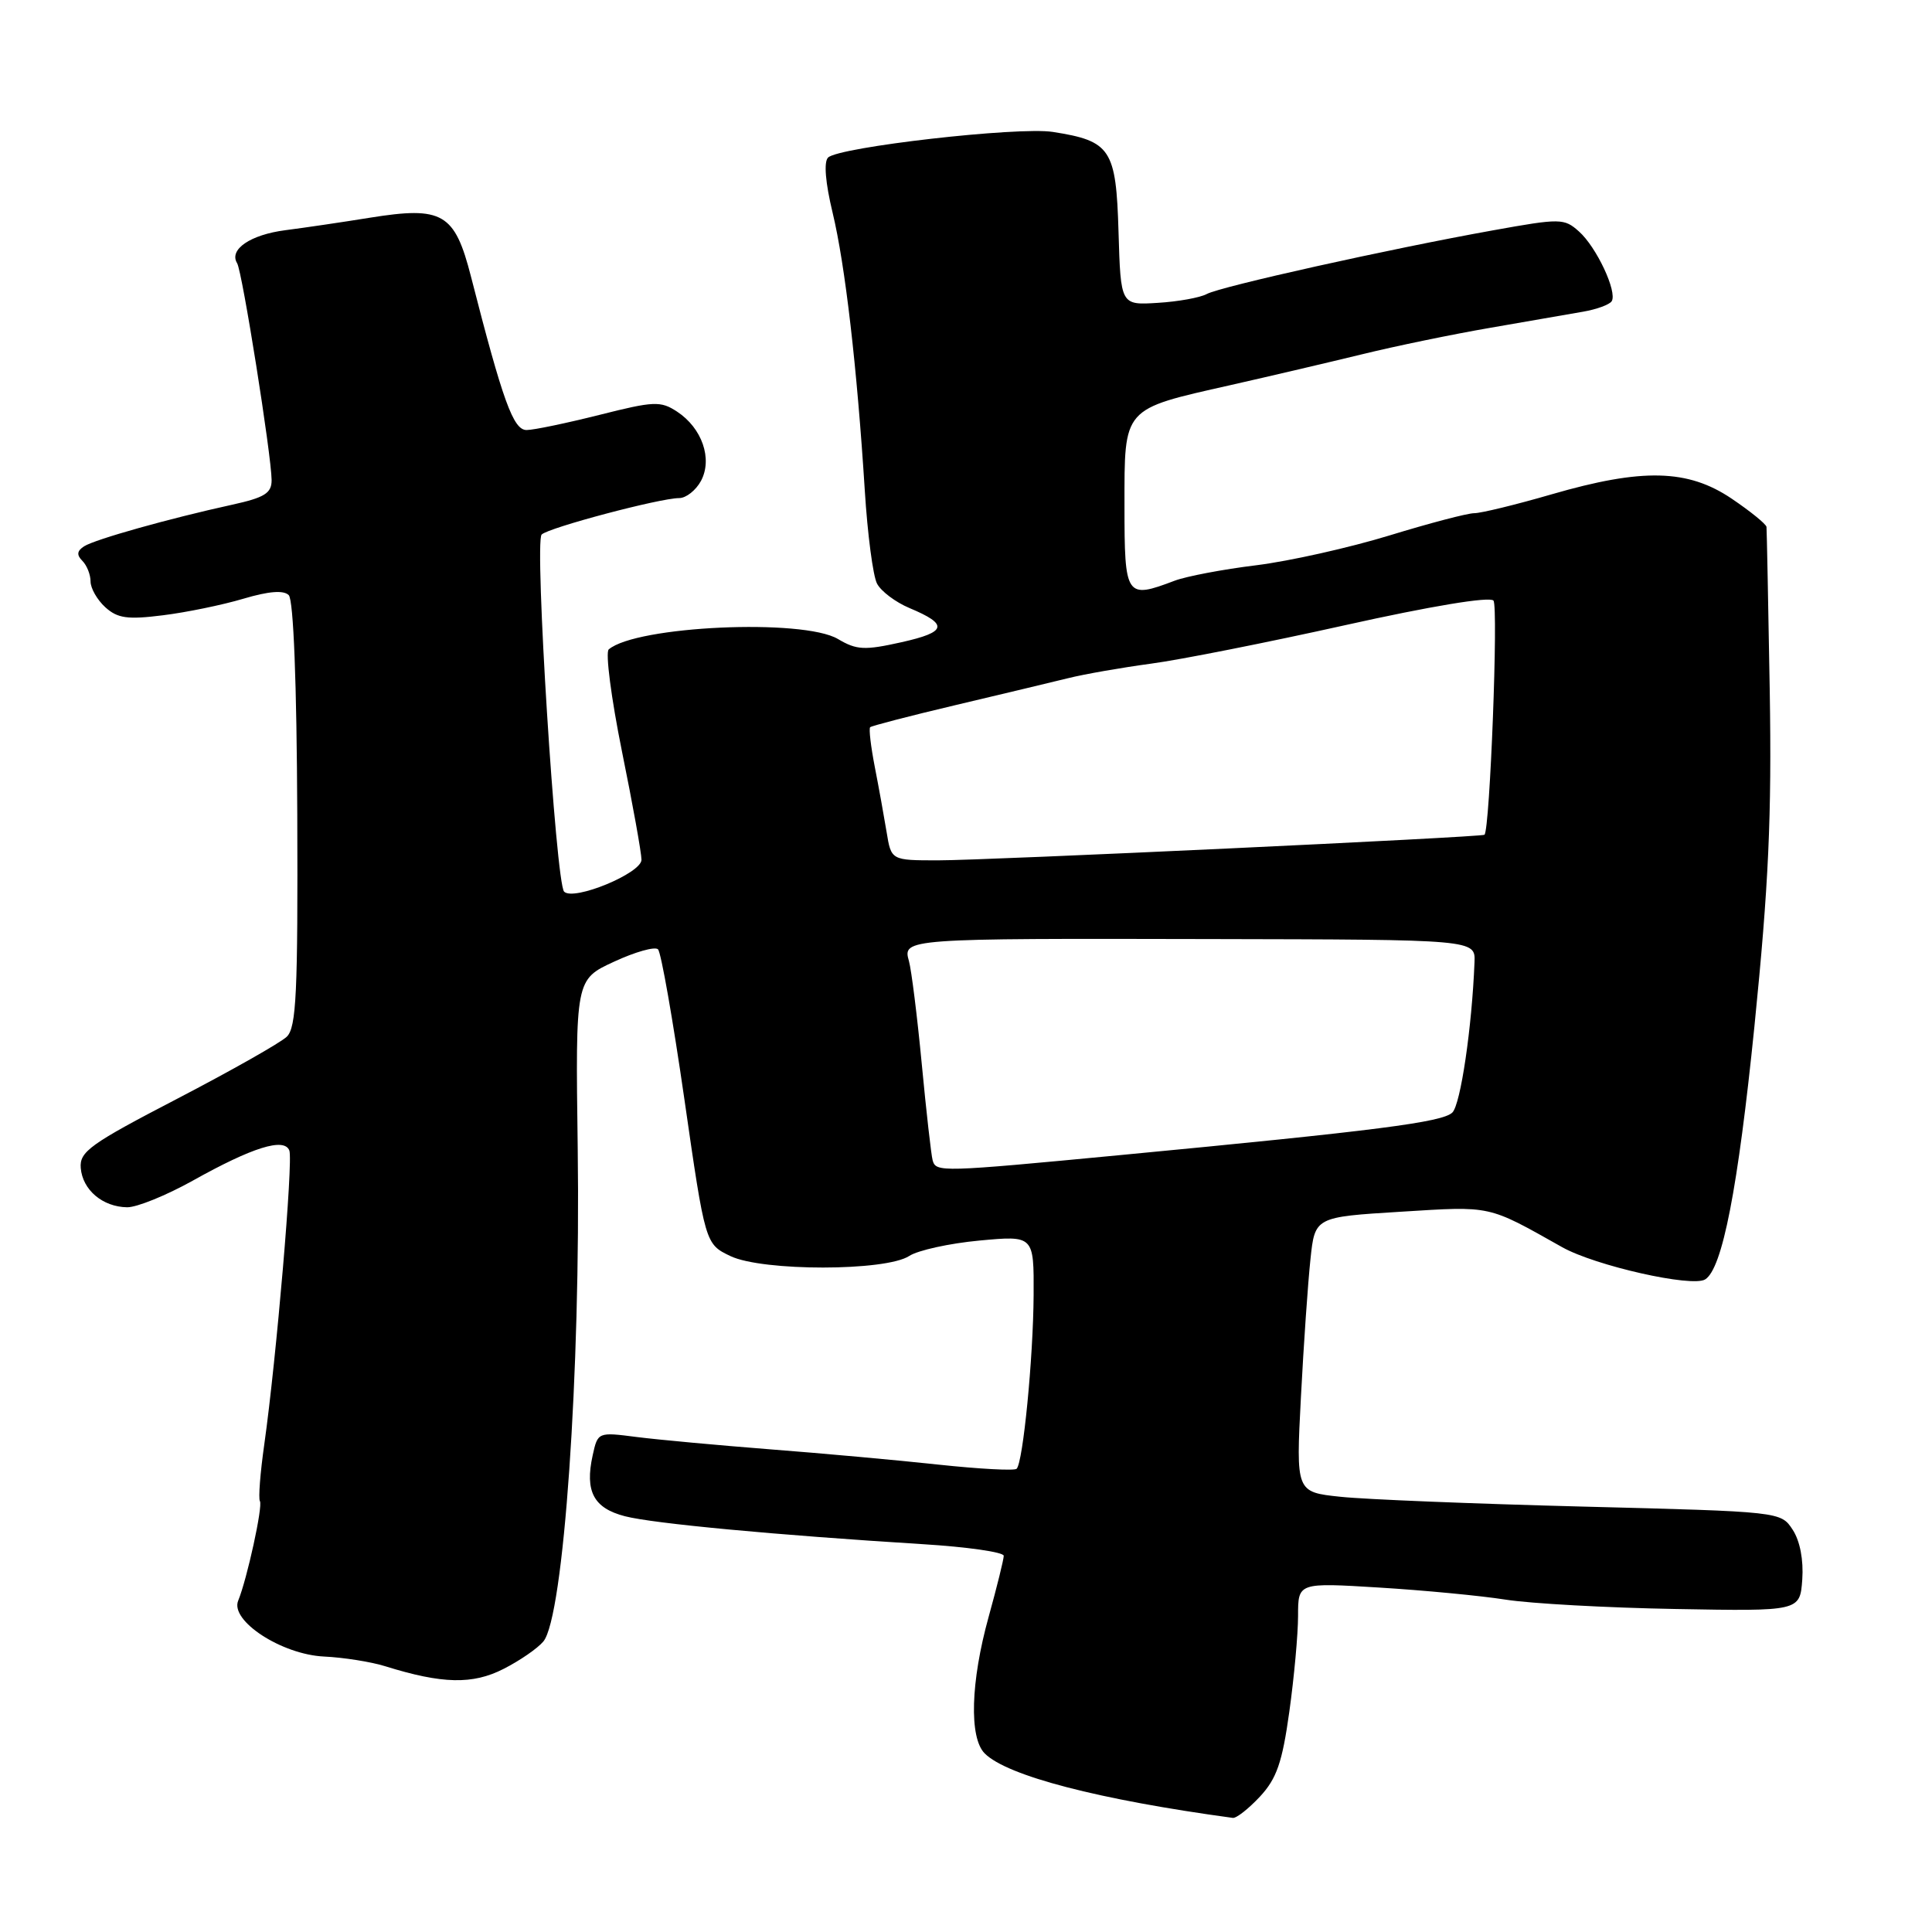 <?xml version="1.0" encoding="UTF-8" standalone="no"?>
<!DOCTYPE svg PUBLIC "-//W3C//DTD SVG 1.1//EN" "http://www.w3.org/Graphics/SVG/1.1/DTD/svg11.dtd" >
<svg xmlns="http://www.w3.org/2000/svg" xmlns:xlink="http://www.w3.org/1999/xlink" version="1.1" viewBox="0 0 256 256">
 <g >
 <path fill="currentColor"
d=" M 166.94 238.07 C 169.16 235.68 169.90 233.57 170.84 226.82 C 171.48 222.24 172.00 216.52 172.00 214.10 C 172.00 209.70 172.00 209.70 182.75 210.36 C 188.66 210.72 196.20 211.44 199.50 211.96 C 202.80 212.48 212.93 213.04 222.00 213.20 C 238.50 213.50 238.50 213.50 238.81 209.30 C 238.99 206.70 238.51 204.18 237.54 202.70 C 235.97 200.30 235.97 200.30 209.73 199.63 C 195.31 199.26 180.85 198.68 177.61 198.33 C 171.72 197.71 171.72 197.71 172.38 185.11 C 172.74 178.17 173.31 169.97 173.64 166.88 C 174.23 161.26 174.23 161.26 185.62 160.56 C 197.74 159.81 197.04 159.66 207.00 165.26 C 211.38 167.72 224.20 170.61 225.94 169.53 C 228.22 168.13 230.29 157.49 232.47 136.00 C 234.36 117.22 234.77 108.28 234.50 91.50 C 234.30 79.95 234.11 70.19 234.07 69.82 C 234.03 69.45 231.95 67.76 229.45 66.07 C 223.65 62.16 217.63 62.01 205.60 65.50 C 200.85 66.88 196.24 68.00 195.35 68.00 C 194.45 68.00 189.40 69.33 184.11 70.95 C 178.82 72.57 170.88 74.35 166.46 74.90 C 162.03 75.44 157.17 76.37 155.64 76.95 C 149.18 79.40 149.00 79.13 149.00 67.02 C 149.00 53.91 148.68 54.27 163.00 51.04 C 168.22 49.86 176.10 48.01 180.50 46.94 C 184.90 45.86 192.55 44.28 197.50 43.43 C 202.45 42.57 207.97 41.62 209.77 41.30 C 211.58 40.99 213.28 40.36 213.56 39.91 C 214.32 38.67 211.55 32.74 209.22 30.67 C 207.26 28.92 206.78 28.91 197.84 30.52 C 184.13 32.98 161.75 37.96 159.90 38.96 C 159.02 39.44 156.09 39.97 153.40 40.13 C 148.50 40.44 148.50 40.44 148.21 30.72 C 147.89 19.75 147.19 18.68 139.50 17.48 C 134.91 16.76 111.12 19.48 109.72 20.88 C 109.14 21.46 109.37 24.22 110.32 28.16 C 111.99 35.09 113.56 48.65 114.59 65.00 C 114.95 70.78 115.68 76.33 116.21 77.33 C 116.73 78.34 118.67 79.80 120.51 80.57 C 125.72 82.75 125.48 83.75 119.44 85.10 C 114.55 86.19 113.51 86.14 111.03 84.67 C 106.39 81.93 84.29 82.94 80.66 86.05 C 80.20 86.45 80.99 92.52 82.41 99.55 C 83.84 106.57 85.00 113.04 85.00 113.92 C 85.00 115.71 76.02 119.42 74.75 118.15 C 73.65 117.05 70.79 71.81 71.77 70.83 C 72.68 69.92 87.45 66.00 89.99 66.00 C 90.91 66.00 92.21 64.97 92.89 63.71 C 94.44 60.80 93.03 56.72 89.71 54.54 C 87.53 53.11 86.65 53.15 79.41 54.98 C 75.06 56.07 70.73 56.98 69.78 56.98 C 68.02 57.00 66.64 53.19 62.41 36.66 C 60.25 28.23 58.66 27.30 49.00 28.85 C 45.42 29.43 40.40 30.17 37.83 30.50 C 33.17 31.10 30.30 33.06 31.42 34.88 C 32.10 35.96 35.97 60.36 35.99 63.61 C 36.00 65.35 35.07 65.93 30.75 66.88 C 22.40 68.71 12.62 71.46 11.16 72.38 C 10.20 72.99 10.13 73.53 10.91 74.31 C 11.51 74.91 12.00 76.14 12.00 77.05 C 12.00 77.95 12.88 79.49 13.96 80.47 C 15.58 81.93 16.90 82.12 21.57 81.53 C 24.67 81.15 29.47 80.16 32.23 79.34 C 35.62 78.33 37.58 78.18 38.26 78.86 C 38.89 79.49 39.32 90.47 39.39 107.90 C 39.48 131.60 39.27 136.14 38.00 137.37 C 37.17 138.17 30.65 141.86 23.50 145.58 C 11.93 151.59 10.52 152.60 10.70 154.77 C 10.94 157.67 13.60 159.92 16.84 159.97 C 18.12 159.99 22.03 158.40 25.53 156.45 C 33.45 152.02 37.67 150.70 38.34 152.45 C 38.86 153.80 36.63 179.97 35.02 191.38 C 34.48 195.17 34.22 198.55 34.44 198.91 C 34.85 199.57 32.74 209.23 31.56 212.10 C 30.46 214.76 37.32 219.23 42.93 219.50 C 45.51 219.62 49.18 220.20 51.06 220.79 C 58.60 223.14 62.63 223.23 66.72 221.14 C 68.87 220.05 71.25 218.41 72.00 217.50 C 74.69 214.26 76.95 181.83 76.55 152.15 C 76.25 129.79 76.25 129.79 81.36 127.43 C 84.16 126.13 86.79 125.39 87.19 125.79 C 87.60 126.20 89.17 135.15 90.69 145.69 C 93.45 164.84 93.45 164.84 96.79 166.44 C 101.06 168.47 117.37 168.46 120.48 166.42 C 121.63 165.67 125.81 164.75 129.78 164.38 C 137.00 163.71 137.00 163.71 136.96 171.61 C 136.91 179.96 135.56 193.77 134.71 194.62 C 134.44 194.90 129.78 194.65 124.35 194.07 C 118.93 193.48 108.88 192.57 102.00 192.04 C 95.12 191.50 87.19 190.77 84.36 190.41 C 79.23 189.75 79.21 189.75 78.53 192.85 C 77.48 197.62 78.66 199.84 82.81 200.91 C 86.56 201.88 102.79 203.40 122.25 204.61 C 128.16 204.97 133.00 205.67 133.00 206.15 C 133.00 206.63 132.10 210.27 131.00 214.24 C 128.61 222.86 128.40 230.26 130.48 232.34 C 133.45 235.31 145.61 238.47 163.35 240.88 C 163.82 240.95 165.43 239.68 166.94 238.07 Z  M 123.58 153.75 C 123.39 153.06 122.74 147.32 122.14 141.00 C 121.54 134.68 120.77 128.53 120.44 127.35 C 119.58 124.36 119.90 124.34 160.50 124.43 C 195.50 124.50 195.50 124.50 195.38 127.50 C 195.04 136.15 193.54 146.31 192.45 147.41 C 191.16 148.70 182.41 149.82 148.50 153.05 C 124.60 155.33 124.03 155.34 123.58 153.75 Z  M 117.48 110.25 C 117.14 108.19 116.44 104.30 115.91 101.60 C 115.39 98.91 115.11 96.55 115.30 96.36 C 115.49 96.18 120.56 94.86 126.57 93.44 C 132.58 92.02 139.30 90.41 141.50 89.87 C 143.70 89.32 148.65 88.46 152.50 87.94 C 156.35 87.43 167.95 85.13 178.28 82.83 C 189.59 80.31 197.38 79.02 197.89 79.58 C 198.56 80.31 197.42 109.98 196.70 110.61 C 196.34 110.93 130.61 114.01 124.30 114.00 C 118.09 114.00 118.09 114.00 117.48 110.25 Z "/>
</g>
</svg>